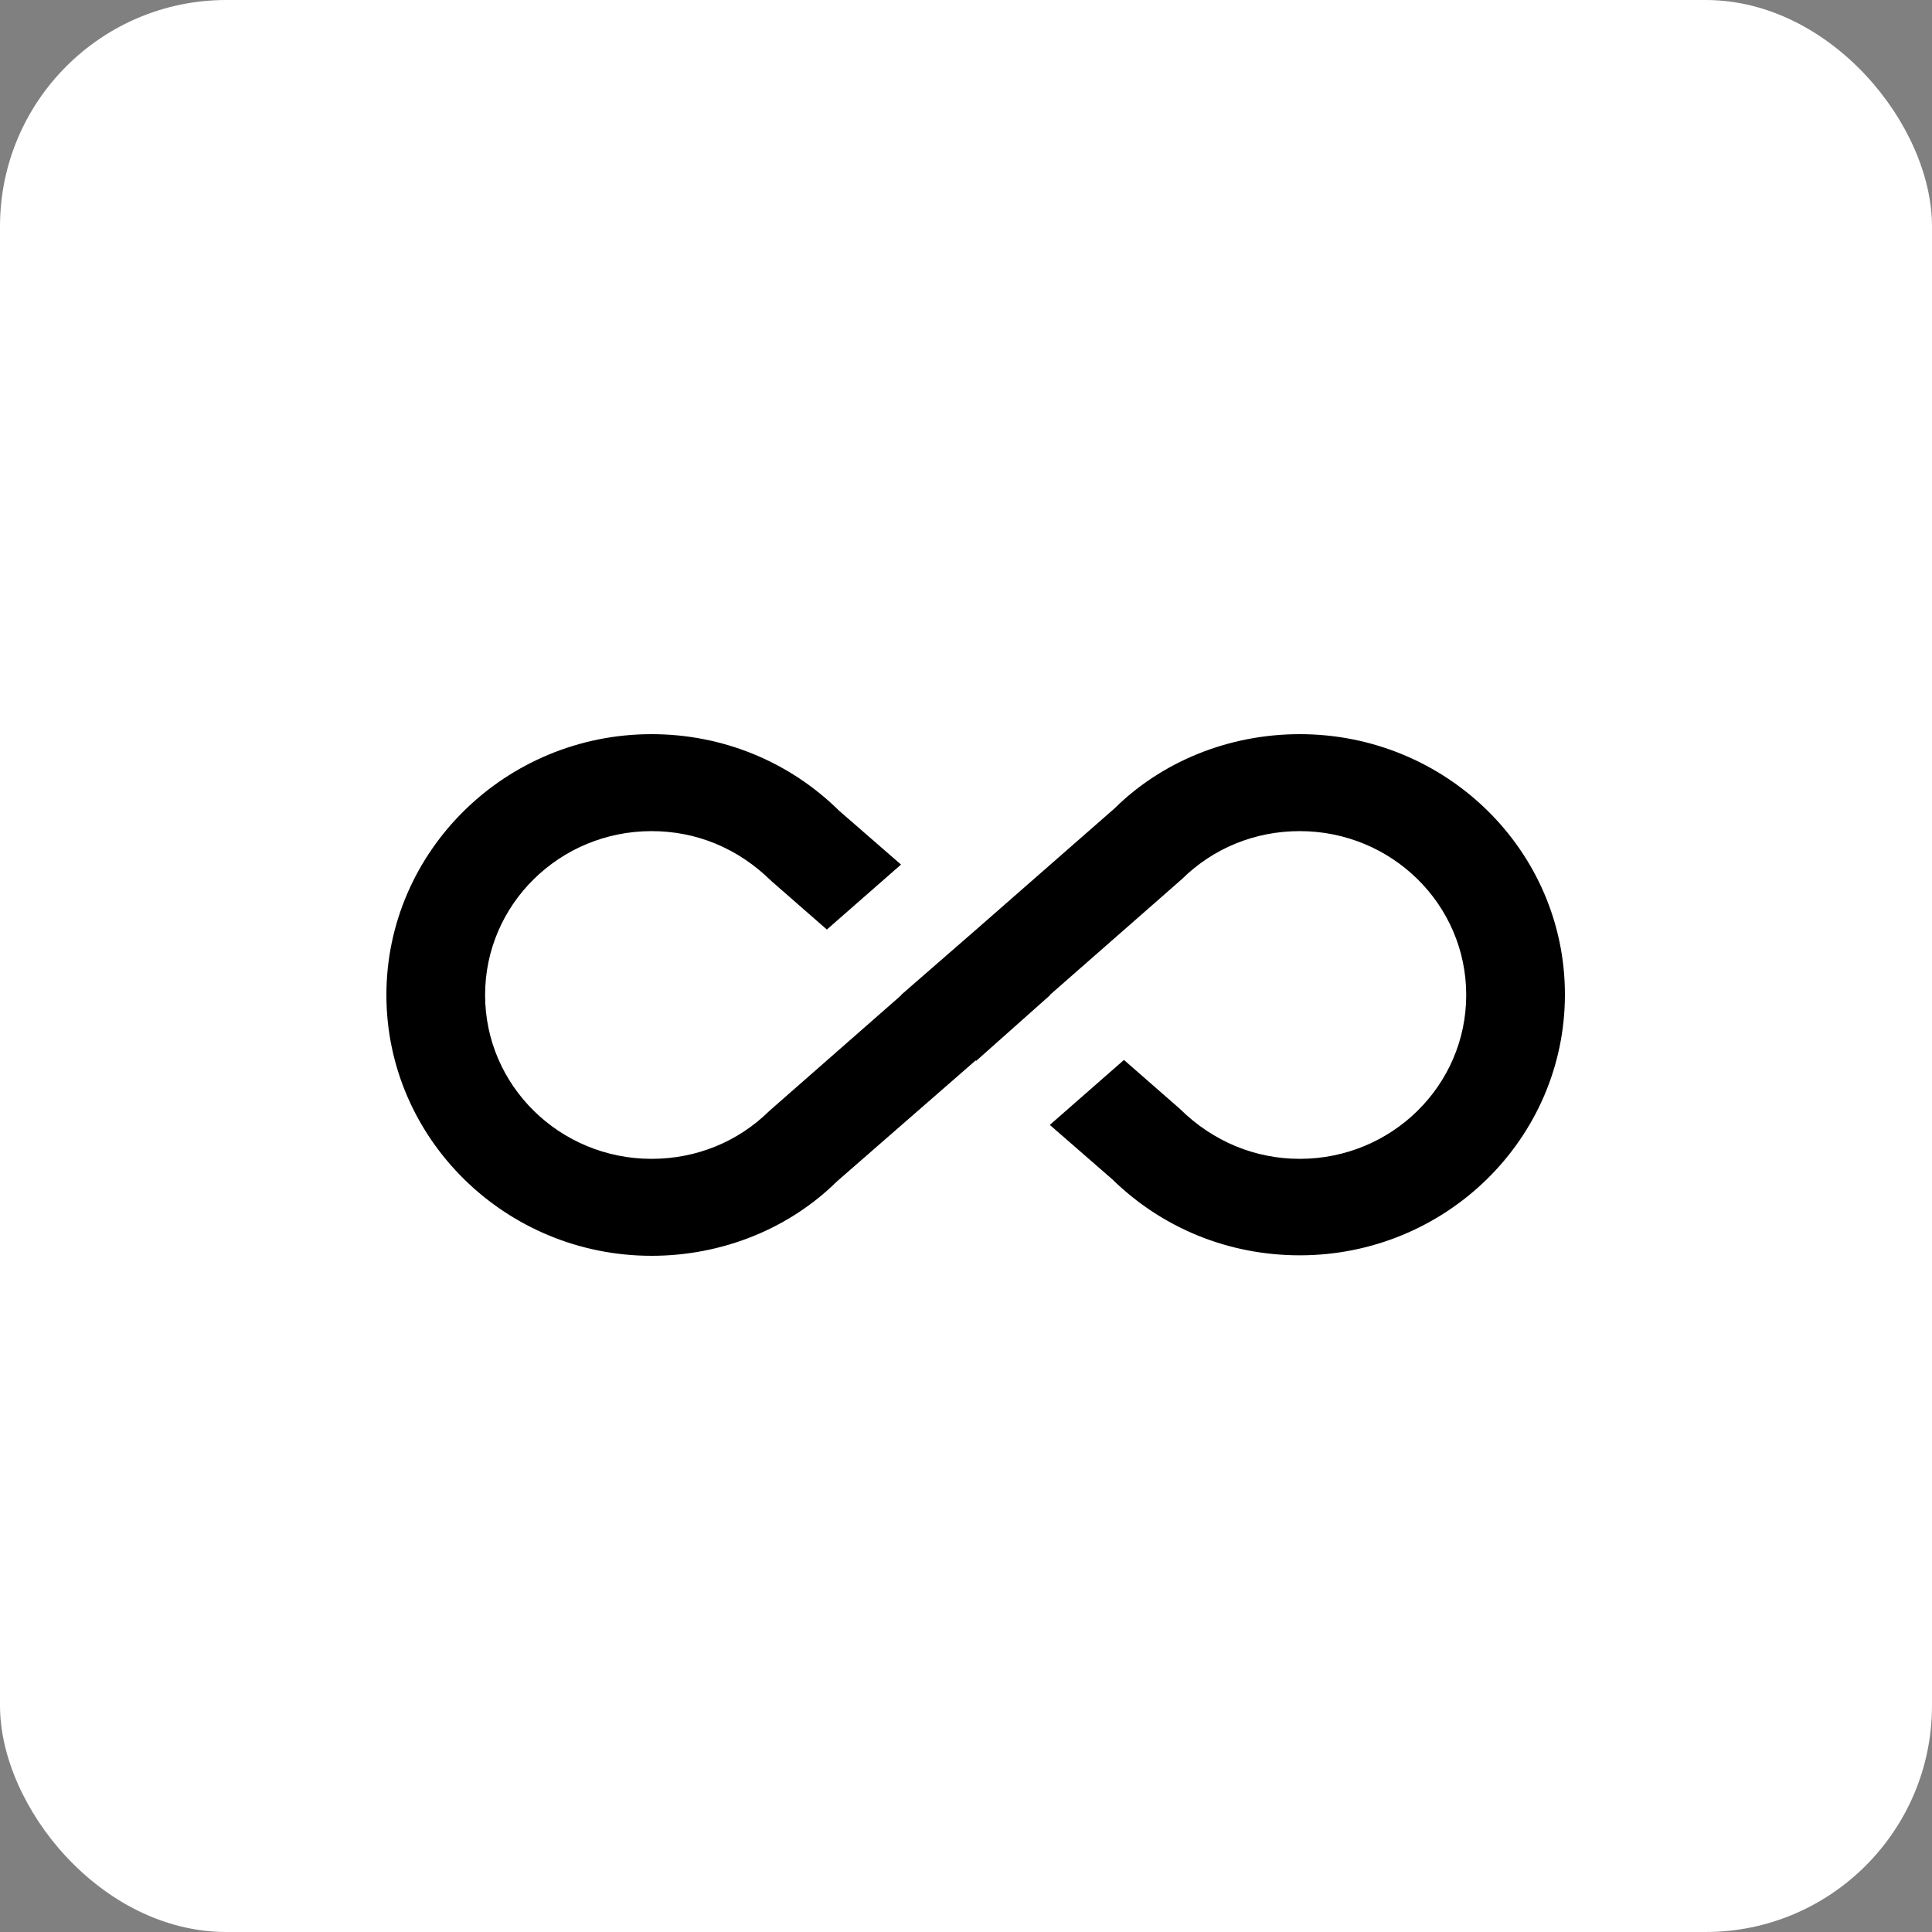 <svg width="128" height="128" viewBox="0 0 128 128" fill="none" xmlns="http://www.w3.org/2000/svg">
    <rect x="0" y="0" width="128" height="128" fill="#808080" stroke="none"/>
    <rect width="128" height="128" rx="15" fill="white"/>
    <path d="M86.112 48.64C81.427 48.64 77.003 50.439 73.847 53.554L64.64 61.616L59.695 65.92H59.727L50.976 73.596C48.894 75.652 46.129 76.776 43.168 76.776C37.084 76.776 32.139 71.926 32.139 65.92C32.139 59.914 37.084 55.064 43.168 55.064C46.129 55.064 48.894 56.188 51.106 58.372L54.782 61.584L59.695 57.28L55.596 53.715C52.277 50.439 47.853 48.64 43.168 48.64C33.473 48.64 25.6 56.413 25.6 65.92C25.6 75.427 33.473 83.2 43.168 83.2C47.853 83.2 52.277 81.401 55.433 78.286L64.64 70.256L64.673 70.288L69.585 65.92H69.553L78.304 58.244C80.386 56.188 83.151 55.064 86.112 55.064C92.196 55.064 97.141 59.914 97.141 65.92C97.141 71.926 92.196 76.776 86.112 76.776C83.184 76.776 80.386 75.652 78.174 73.468L74.465 70.224L69.553 74.528L73.684 78.125C77.003 81.369 81.395 83.168 86.112 83.168C95.807 83.168 103.68 75.427 103.68 65.888C103.68 56.349 95.807 48.64 86.112 48.64V48.64Z" fill="black"/>
</svg>